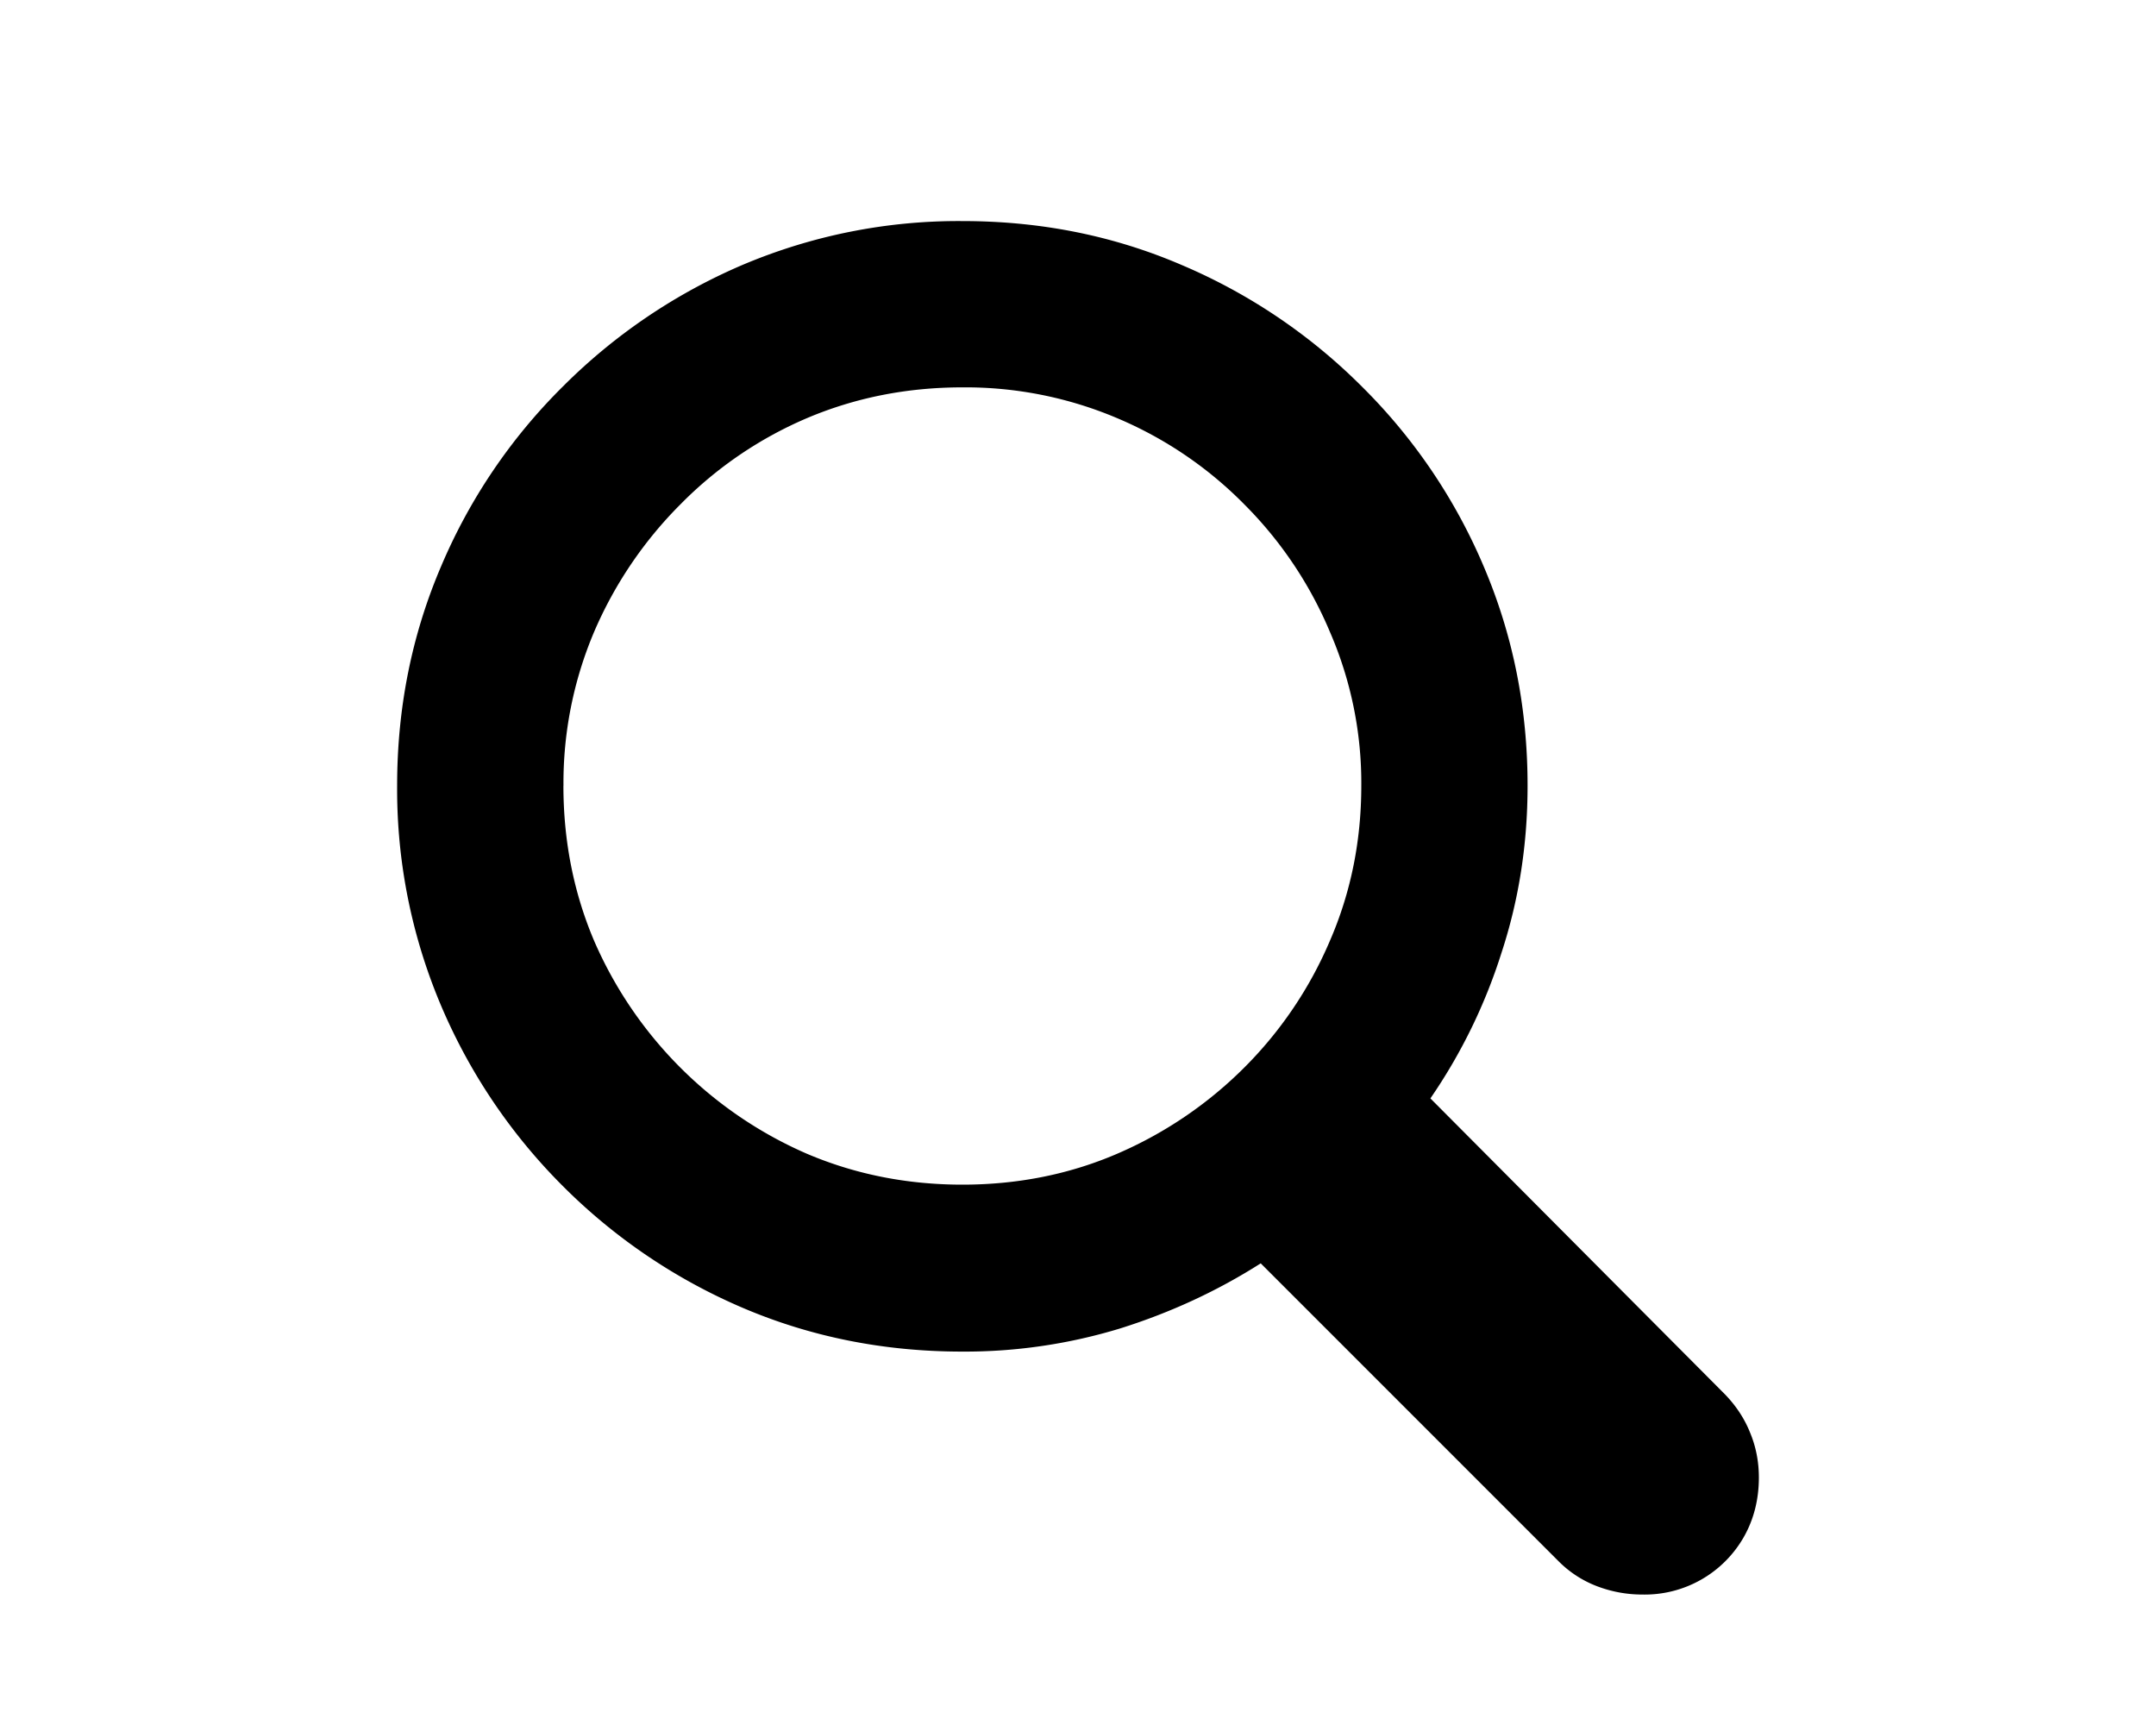 <svg width="40" height="32" viewBox="0 0 40 32" fill="none" xmlns="http://www.w3.org/2000/svg"><path d="M7.368 14.574c0-1.439.271-2.793.813-4.062a10.4 10.4 0 0 1 2.26-3.34 10.588 10.588 0 0 1 3.338-2.259 10.274 10.274 0 0 1 4.076-.812c1.447 0 2.8.27 4.062.812a10.549 10.549 0 0 1 3.352 2.26 10.4 10.4 0 0 1 2.26 3.339c.541 1.27.812 2.623.812 4.062 0 1.084-.161 2.116-.483 3.098a10.165 10.165 0 0 1-1.32 2.704l5.472 5.497c.203.212.355.444.457.698.11.263.165.542.165.838 0 .406-.093.775-.28 1.105a2.115 2.115 0 0 1-1.879 1.066c-.287 0-.566-.05-.837-.152a2.014 2.014 0 0 1-.724-.47l-5.522-5.522c-.796.507-1.663.91-2.603 1.206a9.873 9.873 0 0 1-2.932.431c-1.448 0-2.806-.27-4.076-.812A10.587 10.587 0 0 1 10.44 22a10.55 10.55 0 0 1-2.26-3.352 10.274 10.274 0 0 1-.812-4.075zm3.085 0c0 1.024.19 1.985.571 2.882a7.608 7.608 0 0 0 3.949 3.948c.897.381 1.857.572 2.882.572 1.024 0 1.98-.19 2.869-.572a7.564 7.564 0 0 0 2.361-1.6 7.43 7.43 0 0 0 1.587-2.348c.39-.897.584-1.858.584-2.882a7.04 7.04 0 0 0-.584-2.856 7.39 7.39 0 0 0-1.587-2.362 7.288 7.288 0 0 0-2.361-1.6 7.205 7.205 0 0 0-2.87-.57c-1.024 0-1.984.19-2.881.57a7.326 7.326 0 0 0-2.349 1.6 7.563 7.563 0 0 0-1.6 2.362 7.175 7.175 0 0 0-.57 2.856z" fill="#000"/></svg>
